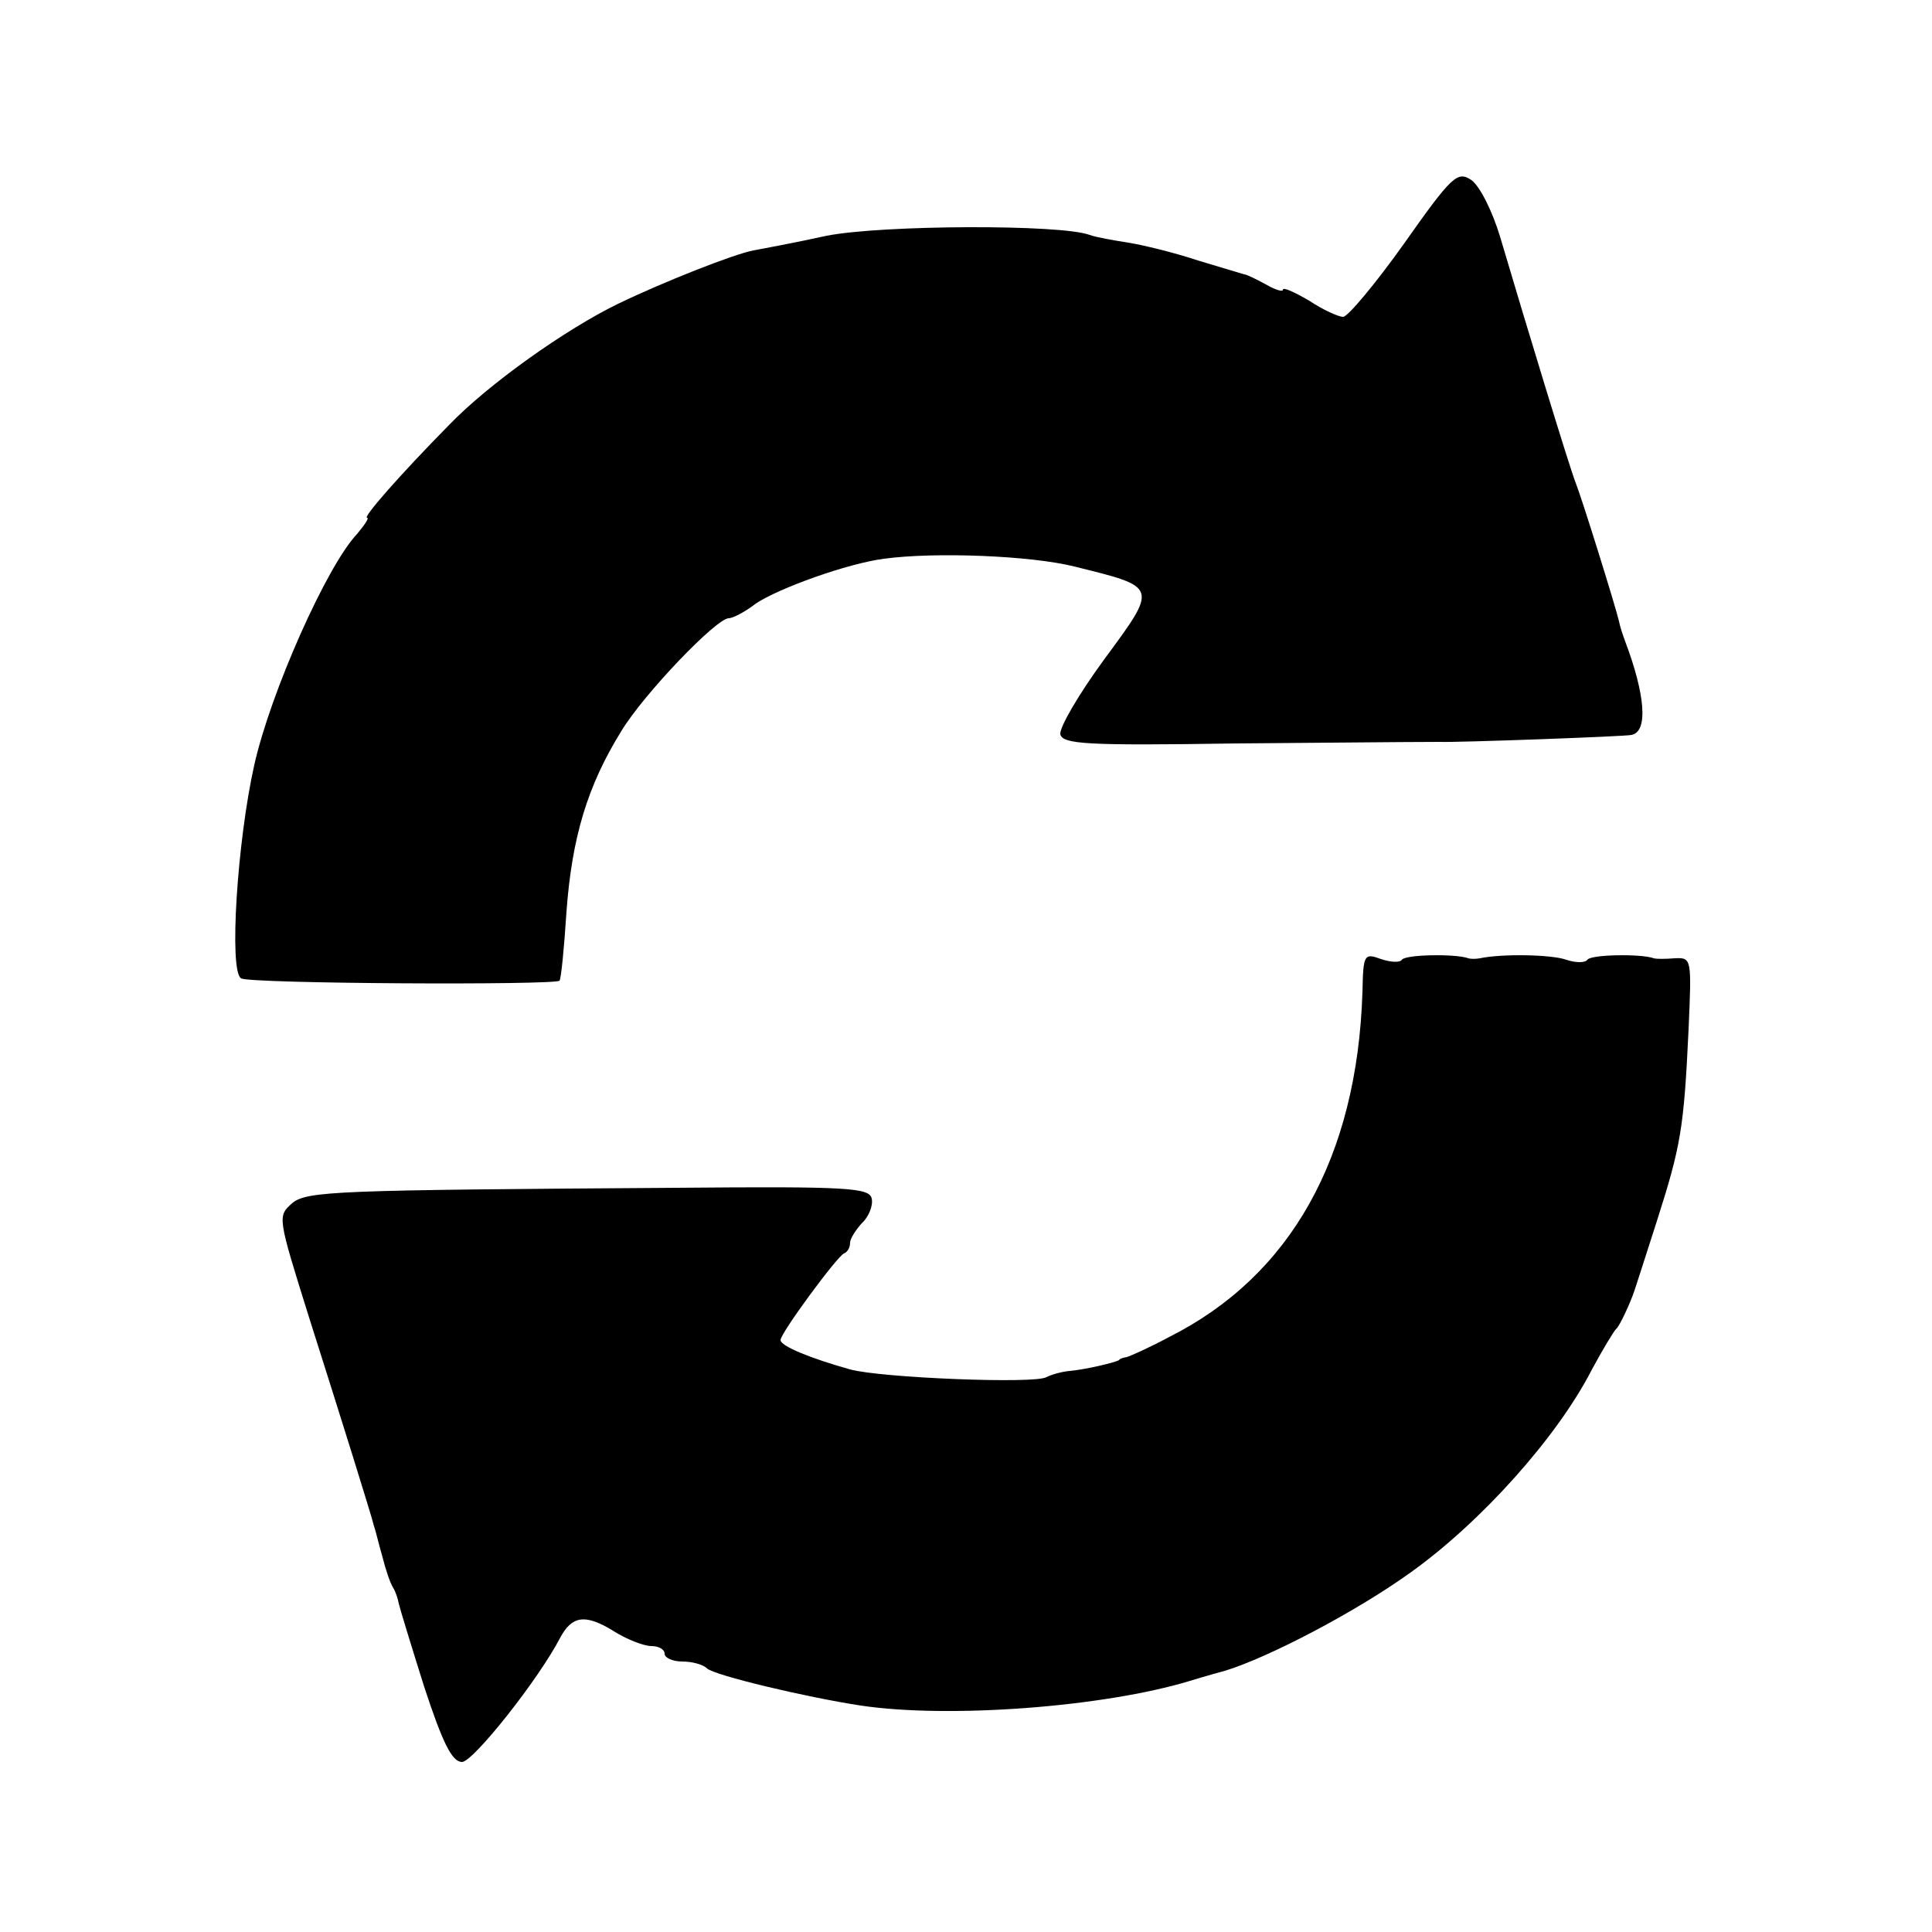 <?xml version="1.0" standalone="no"?>
<!DOCTYPE svg PUBLIC "-//W3C//DTD SVG 20010904//EN"
 "http://www.w3.org/TR/2001/REC-SVG-20010904/DTD/svg10.dtd">
<svg version="1.0" xmlns="http://www.w3.org/2000/svg"
 width="250pt" height="250pt" viewBox="0 0 250 250"
 preserveAspectRatio="xMidYMid meet">
<g transform="translate(0,250) scale(0.1,-0.1)"
fill="#000000" stroke="none">
<path d="M1817 2185 c-37 -52 -73 -95 -79 -95 -6 0 -26 9 -44 21 -19 11 -34
18 -34 14 0 -3 -10 0 -22 7 -13 7 -25 13 -28 13 -3 1 -30 9 -60 18 -30 10 -71
20 -90 23 -19 3 -42 7 -50 10 -37 14 -268 13 -340 -1 -41 -9 -84 -17 -95 -19
-26 -5 -117 -41 -175 -69 -68 -33 -168 -104 -219 -157 -65 -66 -112 -120 -106
-120 3 0 -3 -9 -13 -21 -39 -41 -112 -205 -133 -299 -22 -98 -33 -267 -17
-276 11 -7 406 -9 412 -3 2 2 6 42 9 89 7 96 27 163 71 234 29 48 123 146 139
146 5 0 21 8 35 19 30 20 119 52 166 58 66 9 190 4 246 -10 109 -27 109 -25
39 -120 -33 -45 -58 -88 -57 -97 3 -13 33 -15 228 -12 236 2 242 2 263 2 19
-1 241 7 248 9 22 4 18 52 -8 121 -3 8 -7 20 -8 26 -5 21 -48 159 -56 179 -8
20 -64 204 -98 319 -10 33 -26 65 -37 73 -18 12 -25 6 -87 -82z"/>
<path d="M1763 1216 c-7 -214 -93 -367 -250 -446 -26 -14 -51 -25 -55 -26 -5
-1 -9 -2 -10 -4 -5 -3 -42 -12 -64 -14 -11 -1 -24 -5 -30 -8 -14 -9 -214 -1
-254 10 -50 14 -90 30 -90 38 0 9 73 108 82 112 5 2 8 8 8 14 0 5 7 16 15 25
9 8 15 23 13 32 -3 14 -29 16 -253 14 -440 -3 -478 -4 -497 -20 -19 -17 -19
-17 22 -148 41 -129 81 -257 84 -270 2 -5 6 -23 11 -40 4 -16 10 -34 14 -40 3
-5 6 -14 7 -20 1 -5 16 -54 33 -108 24 -73 36 -97 49 -97 15 1 99 107 127 161
15 28 32 31 68 9 17 -11 40 -20 50 -20 9 0 17 -4 17 -10 0 -5 10 -10 23 -10
13 0 27 -4 32 -9 10 -9 127 -37 199 -48 114 -17 314 -2 426 32 3 1 23 7 45 13
56 17 169 76 240 127 91 65 190 175 235 263 14 26 28 49 31 52 5 4 19 35 24
50 1 3 14 43 29 90 31 97 35 120 41 248 4 92 4 93 -18 92 -12 -1 -24 -1 -27 0
-16 6 -82 5 -86 -2 -3 -4 -15 -4 -27 0 -19 7 -84 8 -112 2 -5 -1 -12 -1 -15 0
-16 6 -82 5 -86 -2 -3 -4 -15 -3 -27 1 -22 8 -23 6 -24 -43z"/>
</g>
</svg>
